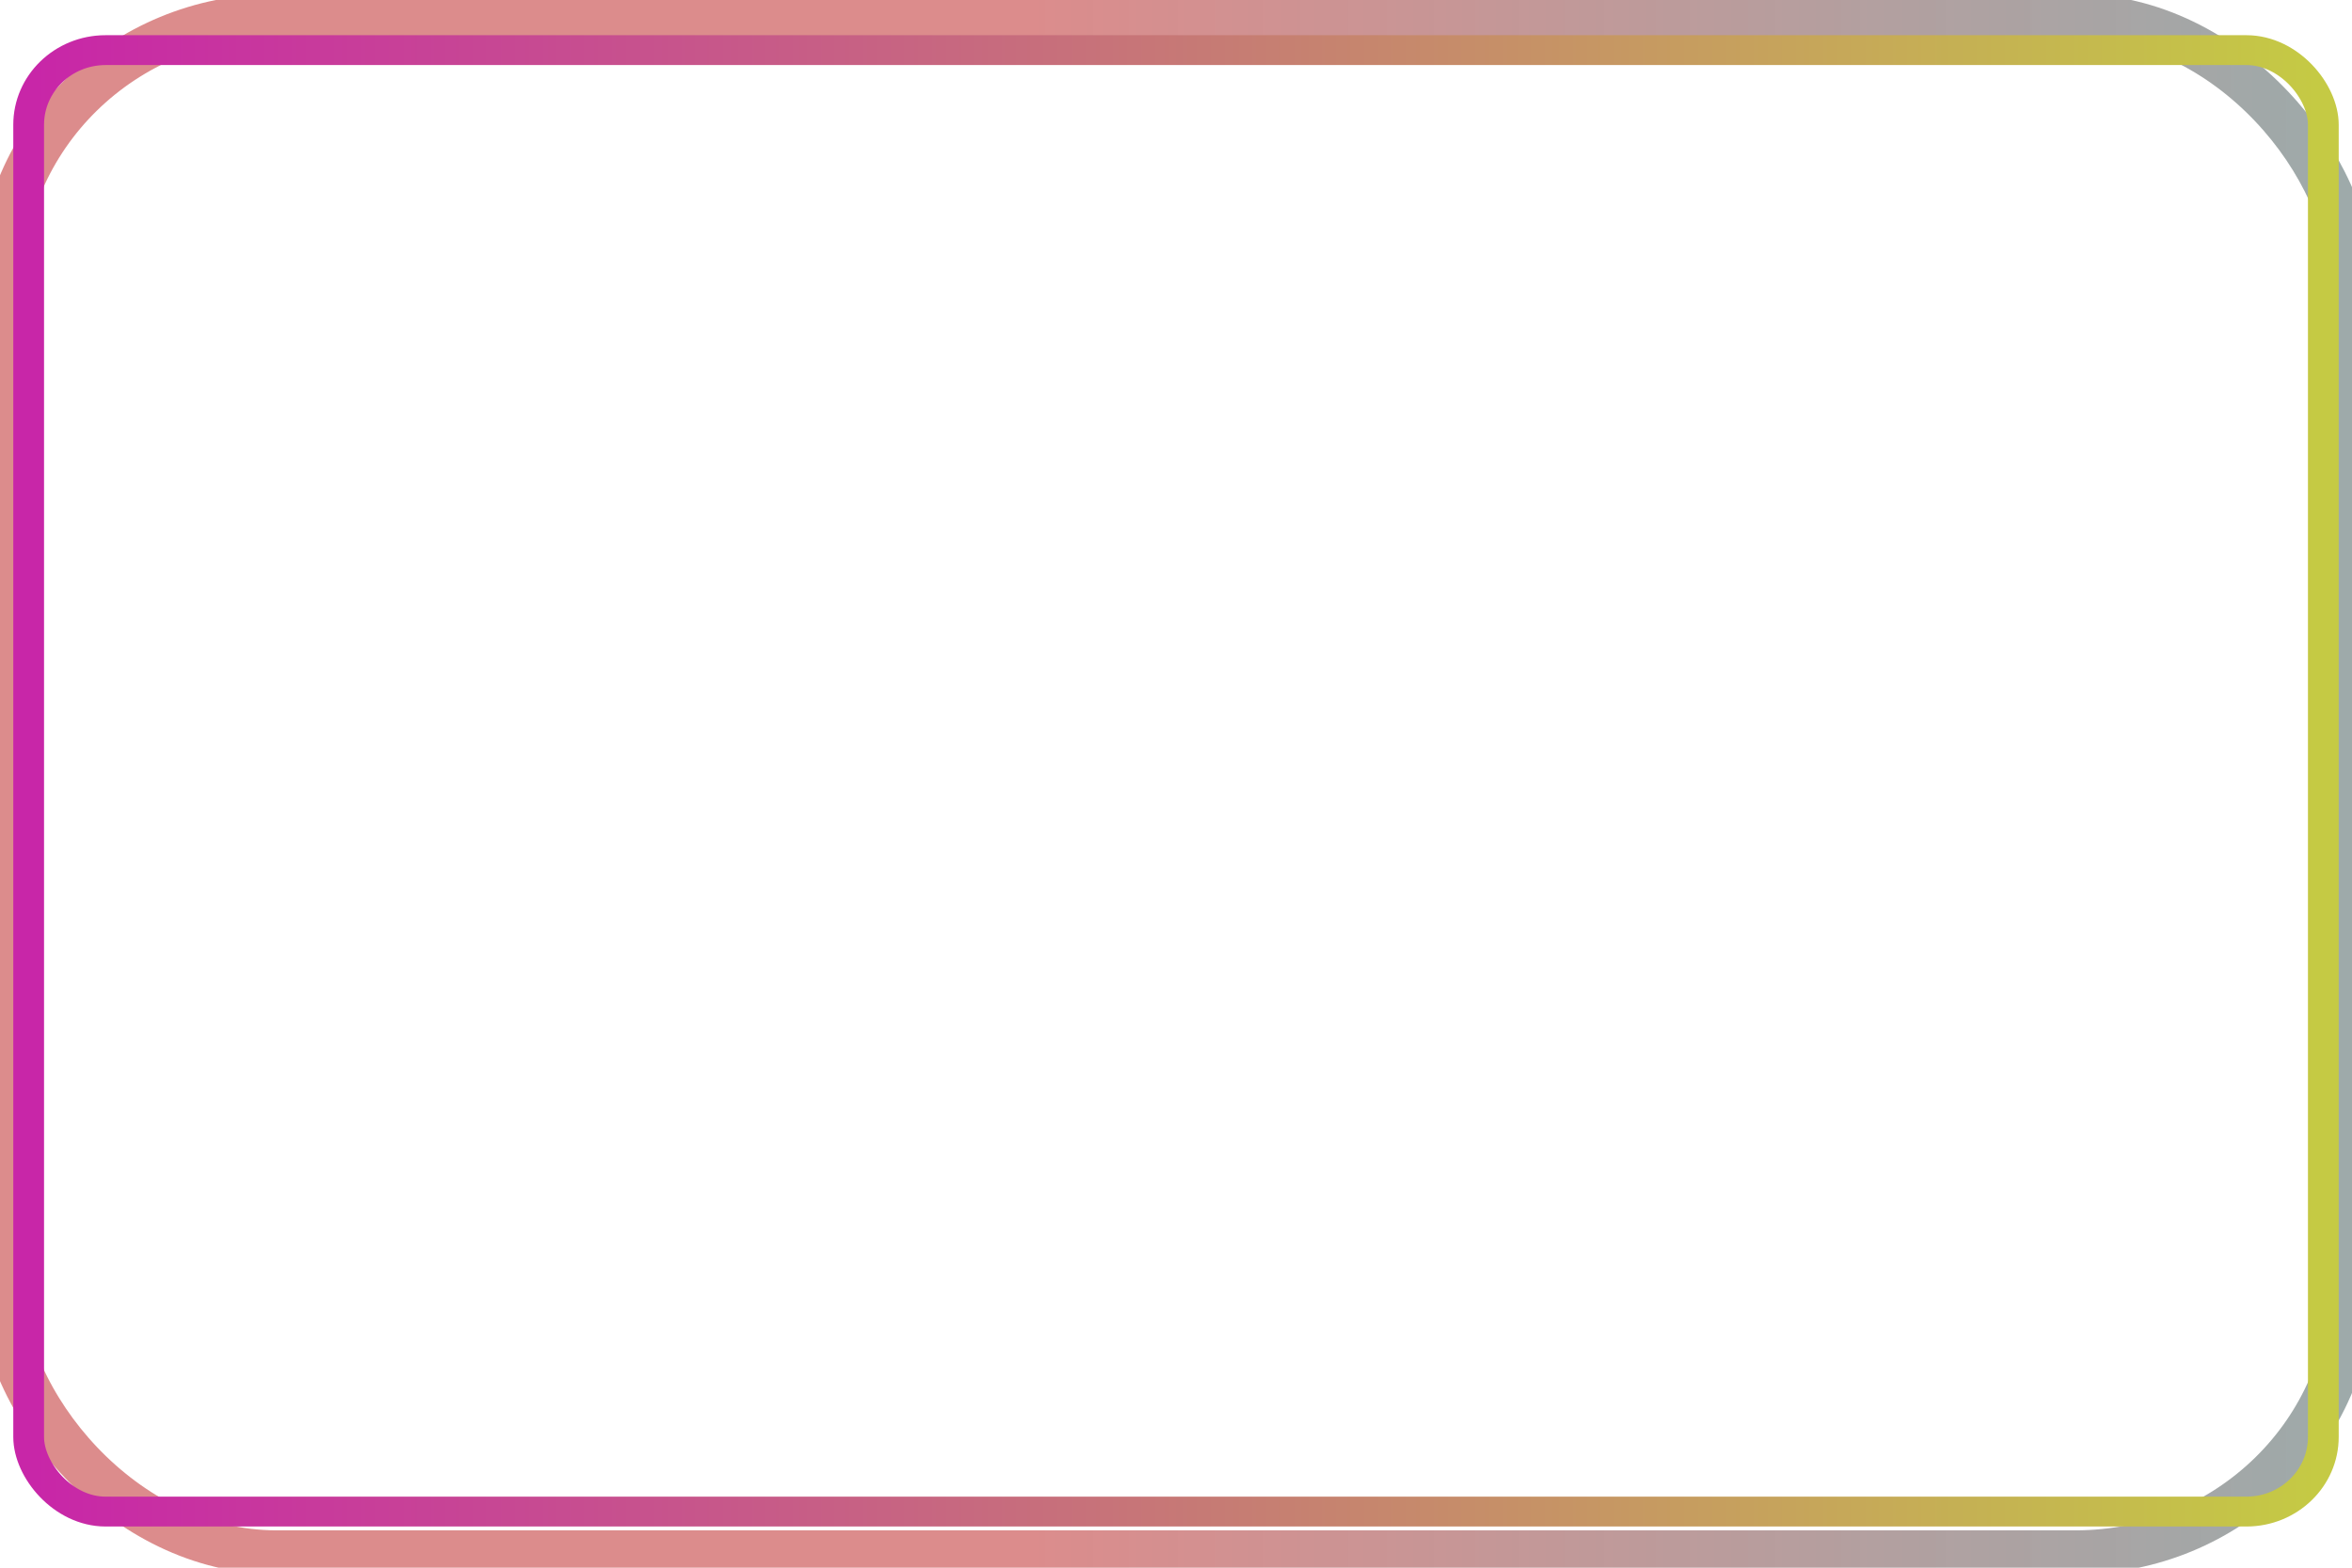 <svg id="eFjeTHQfiLt1" xmlns="http://www.w3.org/2000/svg" xmlns:xlink="http://www.w3.org/1999/xlink" viewBox="0 0 315 210" shape-rendering="geometricPrecision" text-rendering="geometricPrecision"><defs><linearGradient id="eFjeTHQfiLt2-stroke" x1="-0.002" y1="0.418" x2="0.998" y2="0.418" spreadMethod="pad" gradientUnits="objectBoundingBox" gradientTransform="translate(0 0)"><stop id="eFjeTHQfiLt2-stroke-0" offset="44%" stop-color="rgba(218,134,134,0.95)"/><stop id="eFjeTHQfiLt2-stroke-1" offset="99%" stop-color="rgba(146,159,159,0.89)"/></linearGradient><linearGradient id="eFjeTHQfiLt3-stroke" x1="0" y1="0.5" x2="1" y2="0.5" spreadMethod="pad" gradientUnits="objectBoundingBox" gradientTransform="translate(0 0)"><stop id="eFjeTHQfiLt3-stroke-0" offset="0%" stop-color="#c826a8"/><stop id="eFjeTHQfiLt3-stroke-1" offset="100%" stop-color="#c5ca44"/></linearGradient></defs><rect width="315" height="210" rx="37" ry="37" transform="matrix(1 0 0 0.98 0 2.137)" fill="none" stroke="url(#eFjeTHQfiLt2-stroke)" stroke-width="6"/><rect width="298.37" height="195.769" rx="10" ry="10" transform="matrix(1.03 0 0 1 3.839 6.715)" fill="none" stroke="url(#eFjeTHQfiLt3-stroke)" stroke-width="4"/></svg>